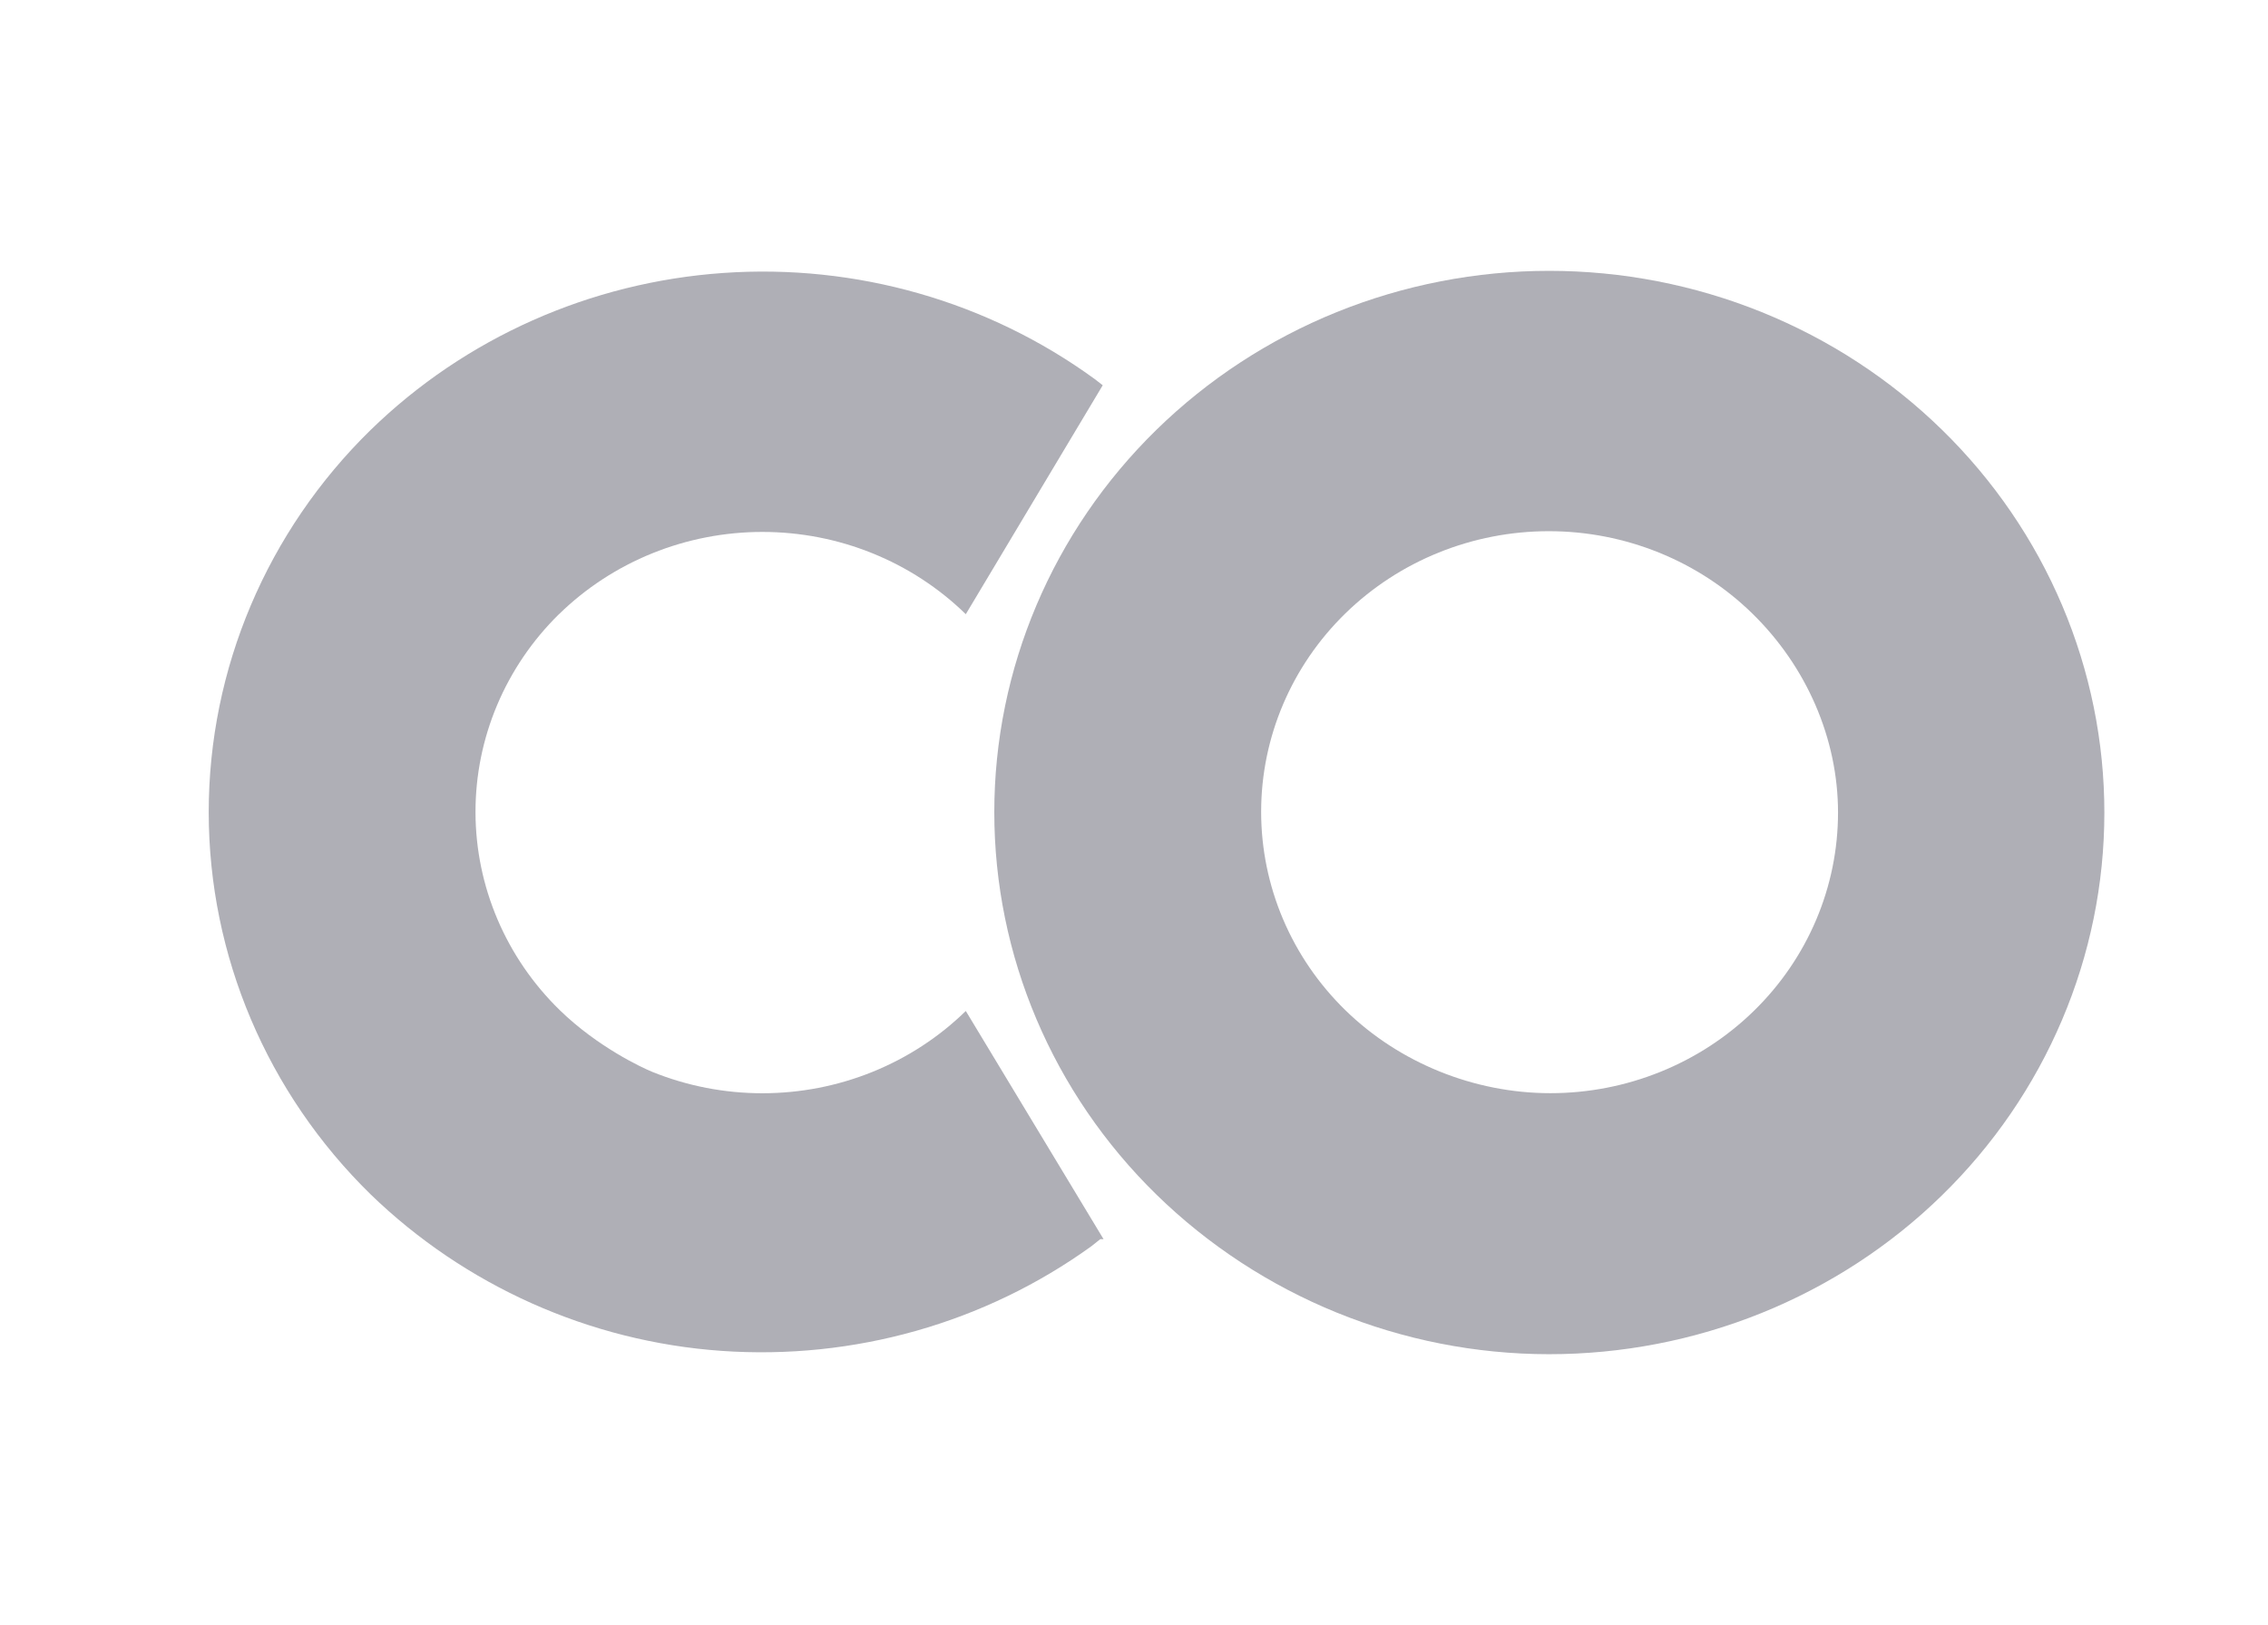 <svg width="67" height="48" viewBox="0 0 67 48" fill="none" xmlns="http://www.w3.org/2000/svg">
<path d="M34.163 12.695C31.096 15.693 29.373 19.755 29.373 23.991C29.373 28.226 31.096 32.288 34.163 35.286L39.745 29.84C38.152 28.286 37.256 26.177 37.256 23.979C37.256 21.781 38.152 19.672 39.745 18.118C41.339 16.563 43.5 15.69 45.754 15.69C48.007 15.69 50.169 16.563 51.762 18.118C53.356 19.672 54.298 21.802 54.298 24.001C54.298 26.199 53.403 28.308 51.809 29.862C50.215 31.417 48.054 32.29 45.801 32.29C43.547 32.29 41.339 31.395 39.745 29.84L34.163 35.286C37.237 38.288 41.407 39.998 45.757 40C47.91 40.001 50.043 39.588 52.034 38.785C54.024 37.982 55.833 36.805 57.356 35.32C58.88 33.835 60.089 32.072 60.914 30.131C61.74 28.19 62.165 26.11 62.166 24.009C62.167 21.908 61.744 19.827 60.921 17.886C60.098 15.944 58.89 14.18 57.368 12.694C55.846 11.206 54.037 10.026 52.046 9.22C50.055 8.415 47.921 8 45.766 8C43.61 8 41.476 8.415 39.485 9.22C37.494 10.026 35.685 11.207 34.163 12.695Z" fill="#AFAFB6"/>
<path d="M16.514 18.142L16.513 18.141C14.929 19.697 14.043 21.802 14.047 23.994C14.051 26.187 14.947 28.289 16.538 29.839C17.659 30.931 18.988 31.547 19.27 31.661C20.301 32.078 21.406 32.292 22.522 32.292C23.638 32.292 24.744 32.078 25.774 31.661C26.805 31.244 27.742 30.633 28.531 29.862L32.6 36.601H32.505L32.245 36.808C29.097 39.08 25.22 40.177 21.315 39.902C17.41 39.627 13.736 37.974 10.955 35.285C7.888 32.287 6.166 28.225 6.166 23.989C6.166 19.754 7.888 15.692 10.955 12.694L10.956 12.694C13.742 9.982 17.435 8.338 21.361 8.063C25.287 7.787 29.184 8.899 32.339 11.196L32.576 11.38L28.531 18.142C27.742 17.371 26.805 16.76 25.774 16.343C24.744 15.926 23.638 15.712 22.522 15.712C21.406 15.712 20.301 15.926 19.27 16.343C18.239 16.76 17.302 17.371 16.514 18.142Z" fill="#AFAFB6"/>
</svg>
